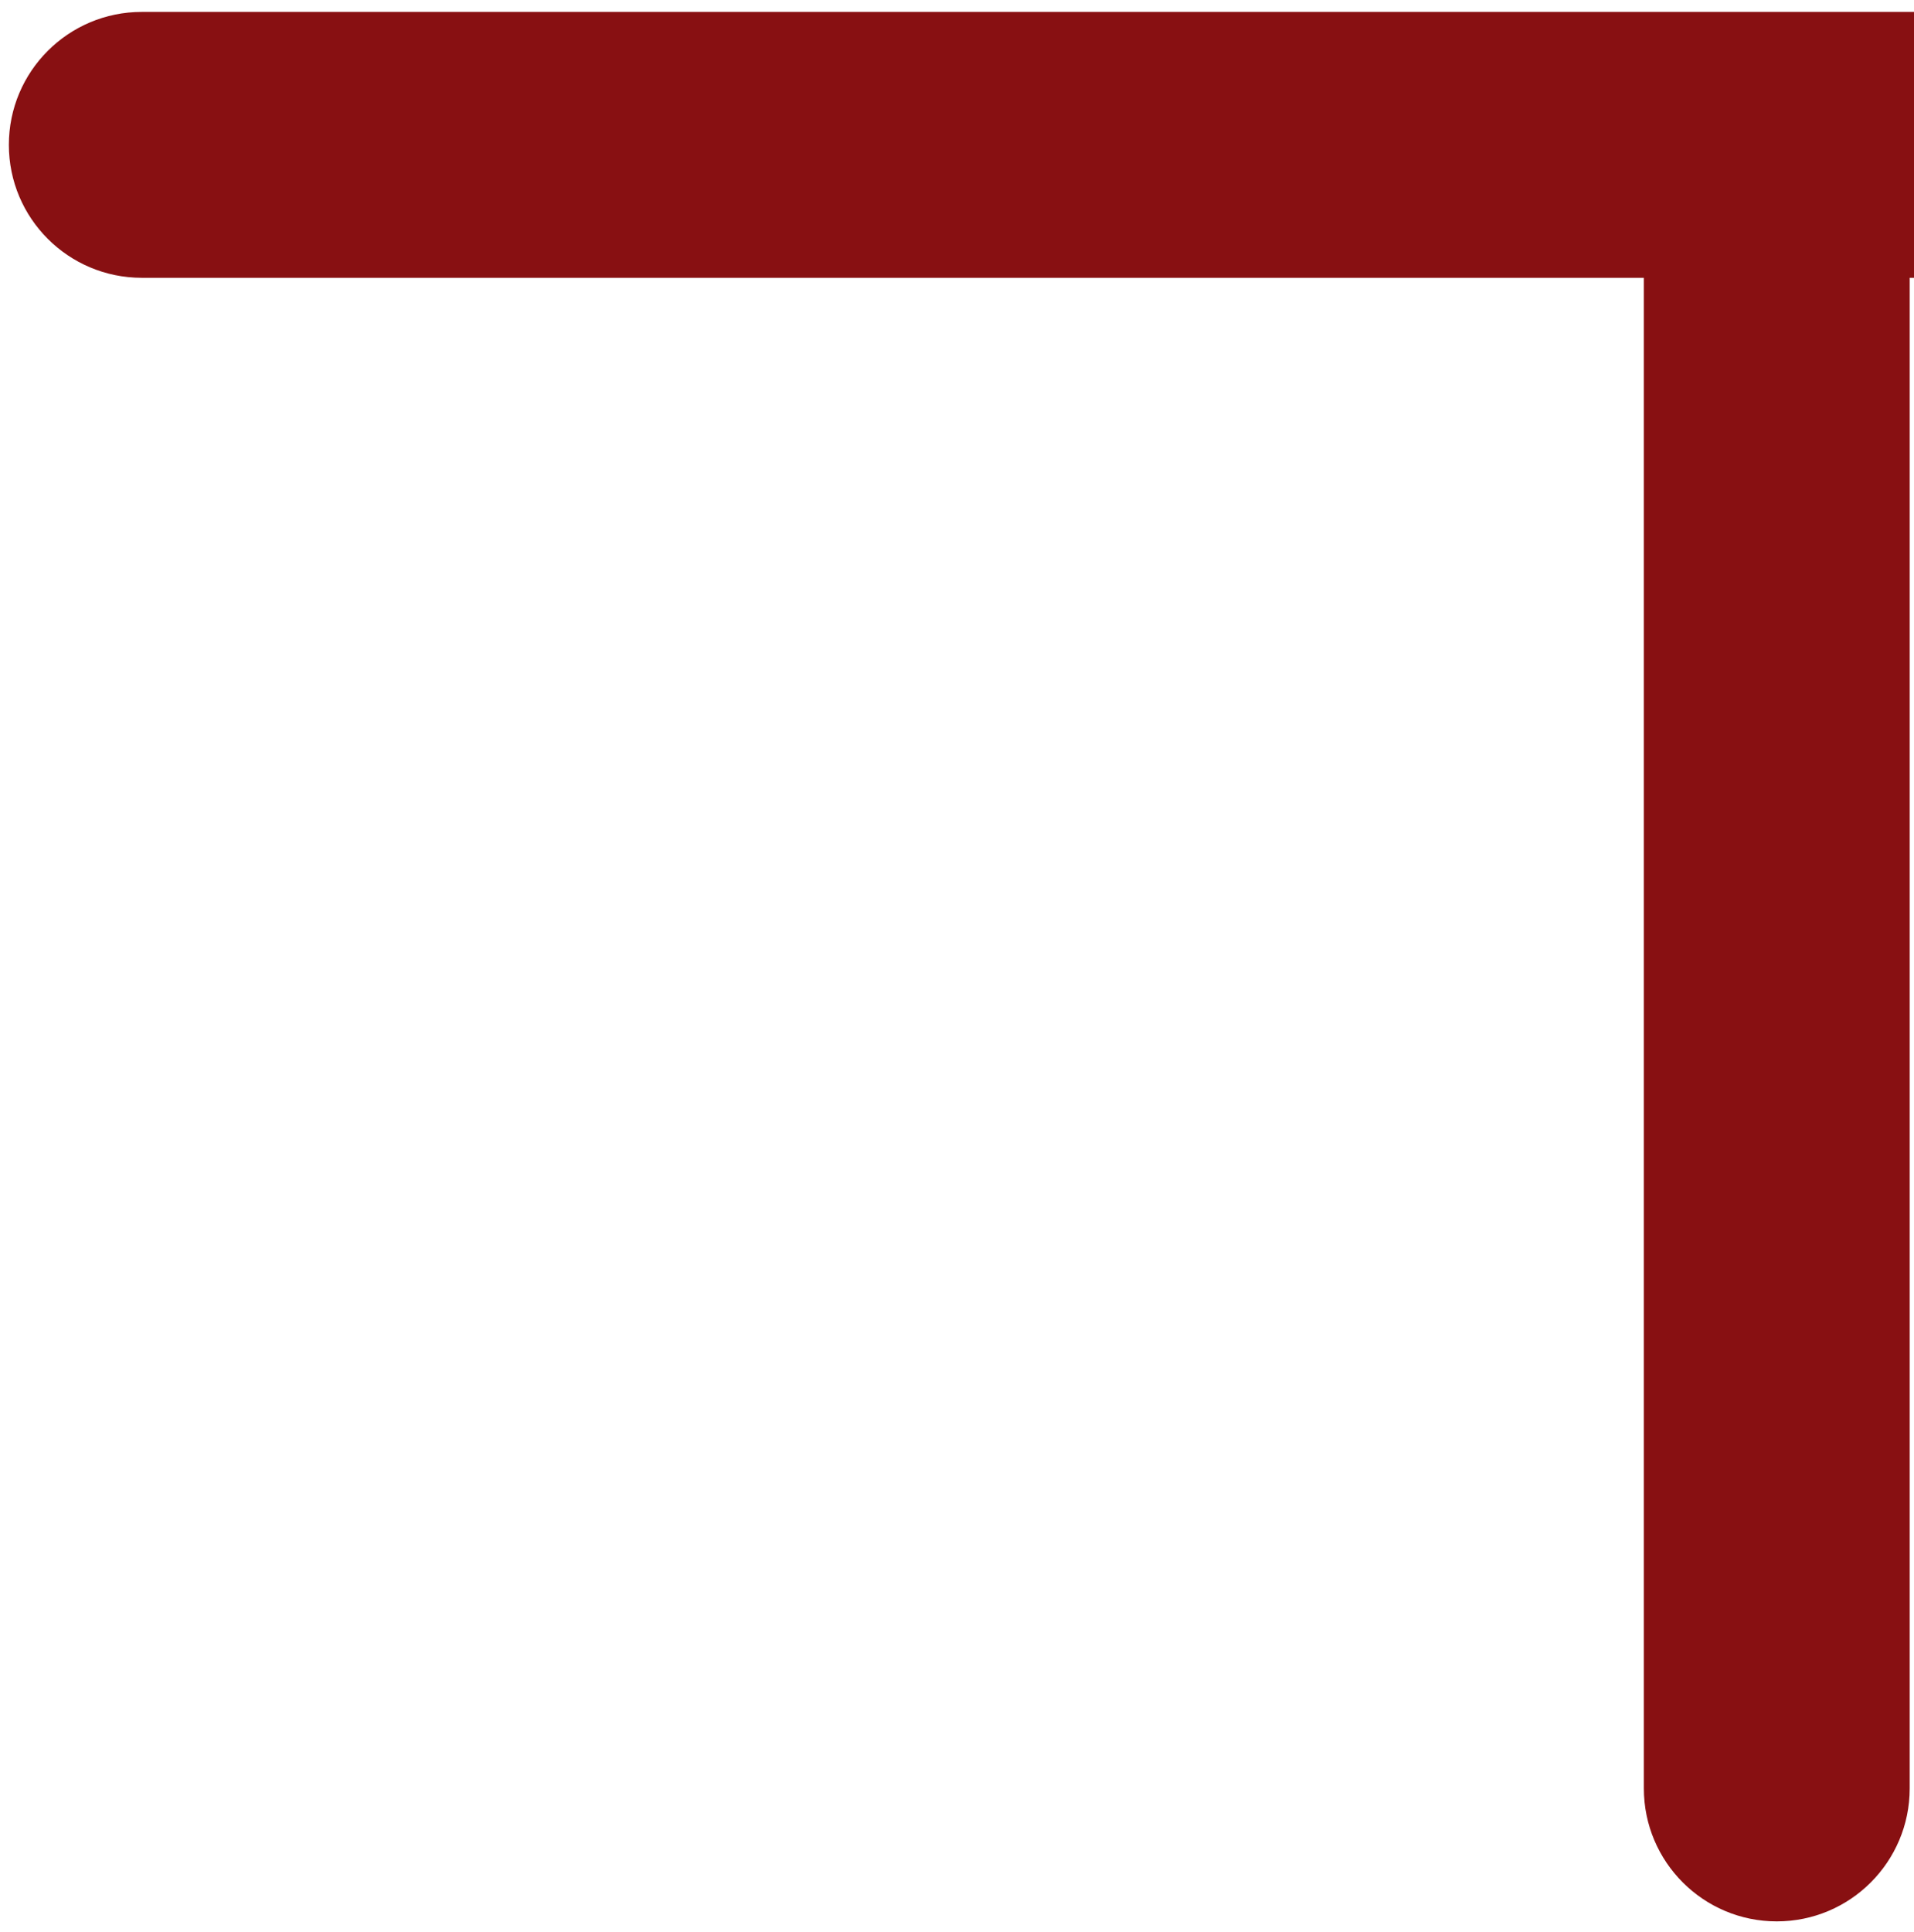<svg width="108" height="109" viewBox="0 0 108 109" fill="none" xmlns="http://www.w3.org/2000/svg">
<path d="M8 0.672C3.858 0.672 0.5 4.03 0.5 8.172C0.5 12.314 3.858 15.672 8 15.672V0.672ZM108 0.672L8 0.672V15.672L108 15.672V0.672Z" fill="#881012"/>
<path d="M92.757 100.895C92.757 105.037 96.115 108.395 100.257 108.395C104.399 108.395 107.757 105.037 107.757 100.895H92.757ZM92.757 0.895L92.757 100.895H107.757L107.757 0.895L92.757 0.895Z" fill="#881012"/>
</svg>
